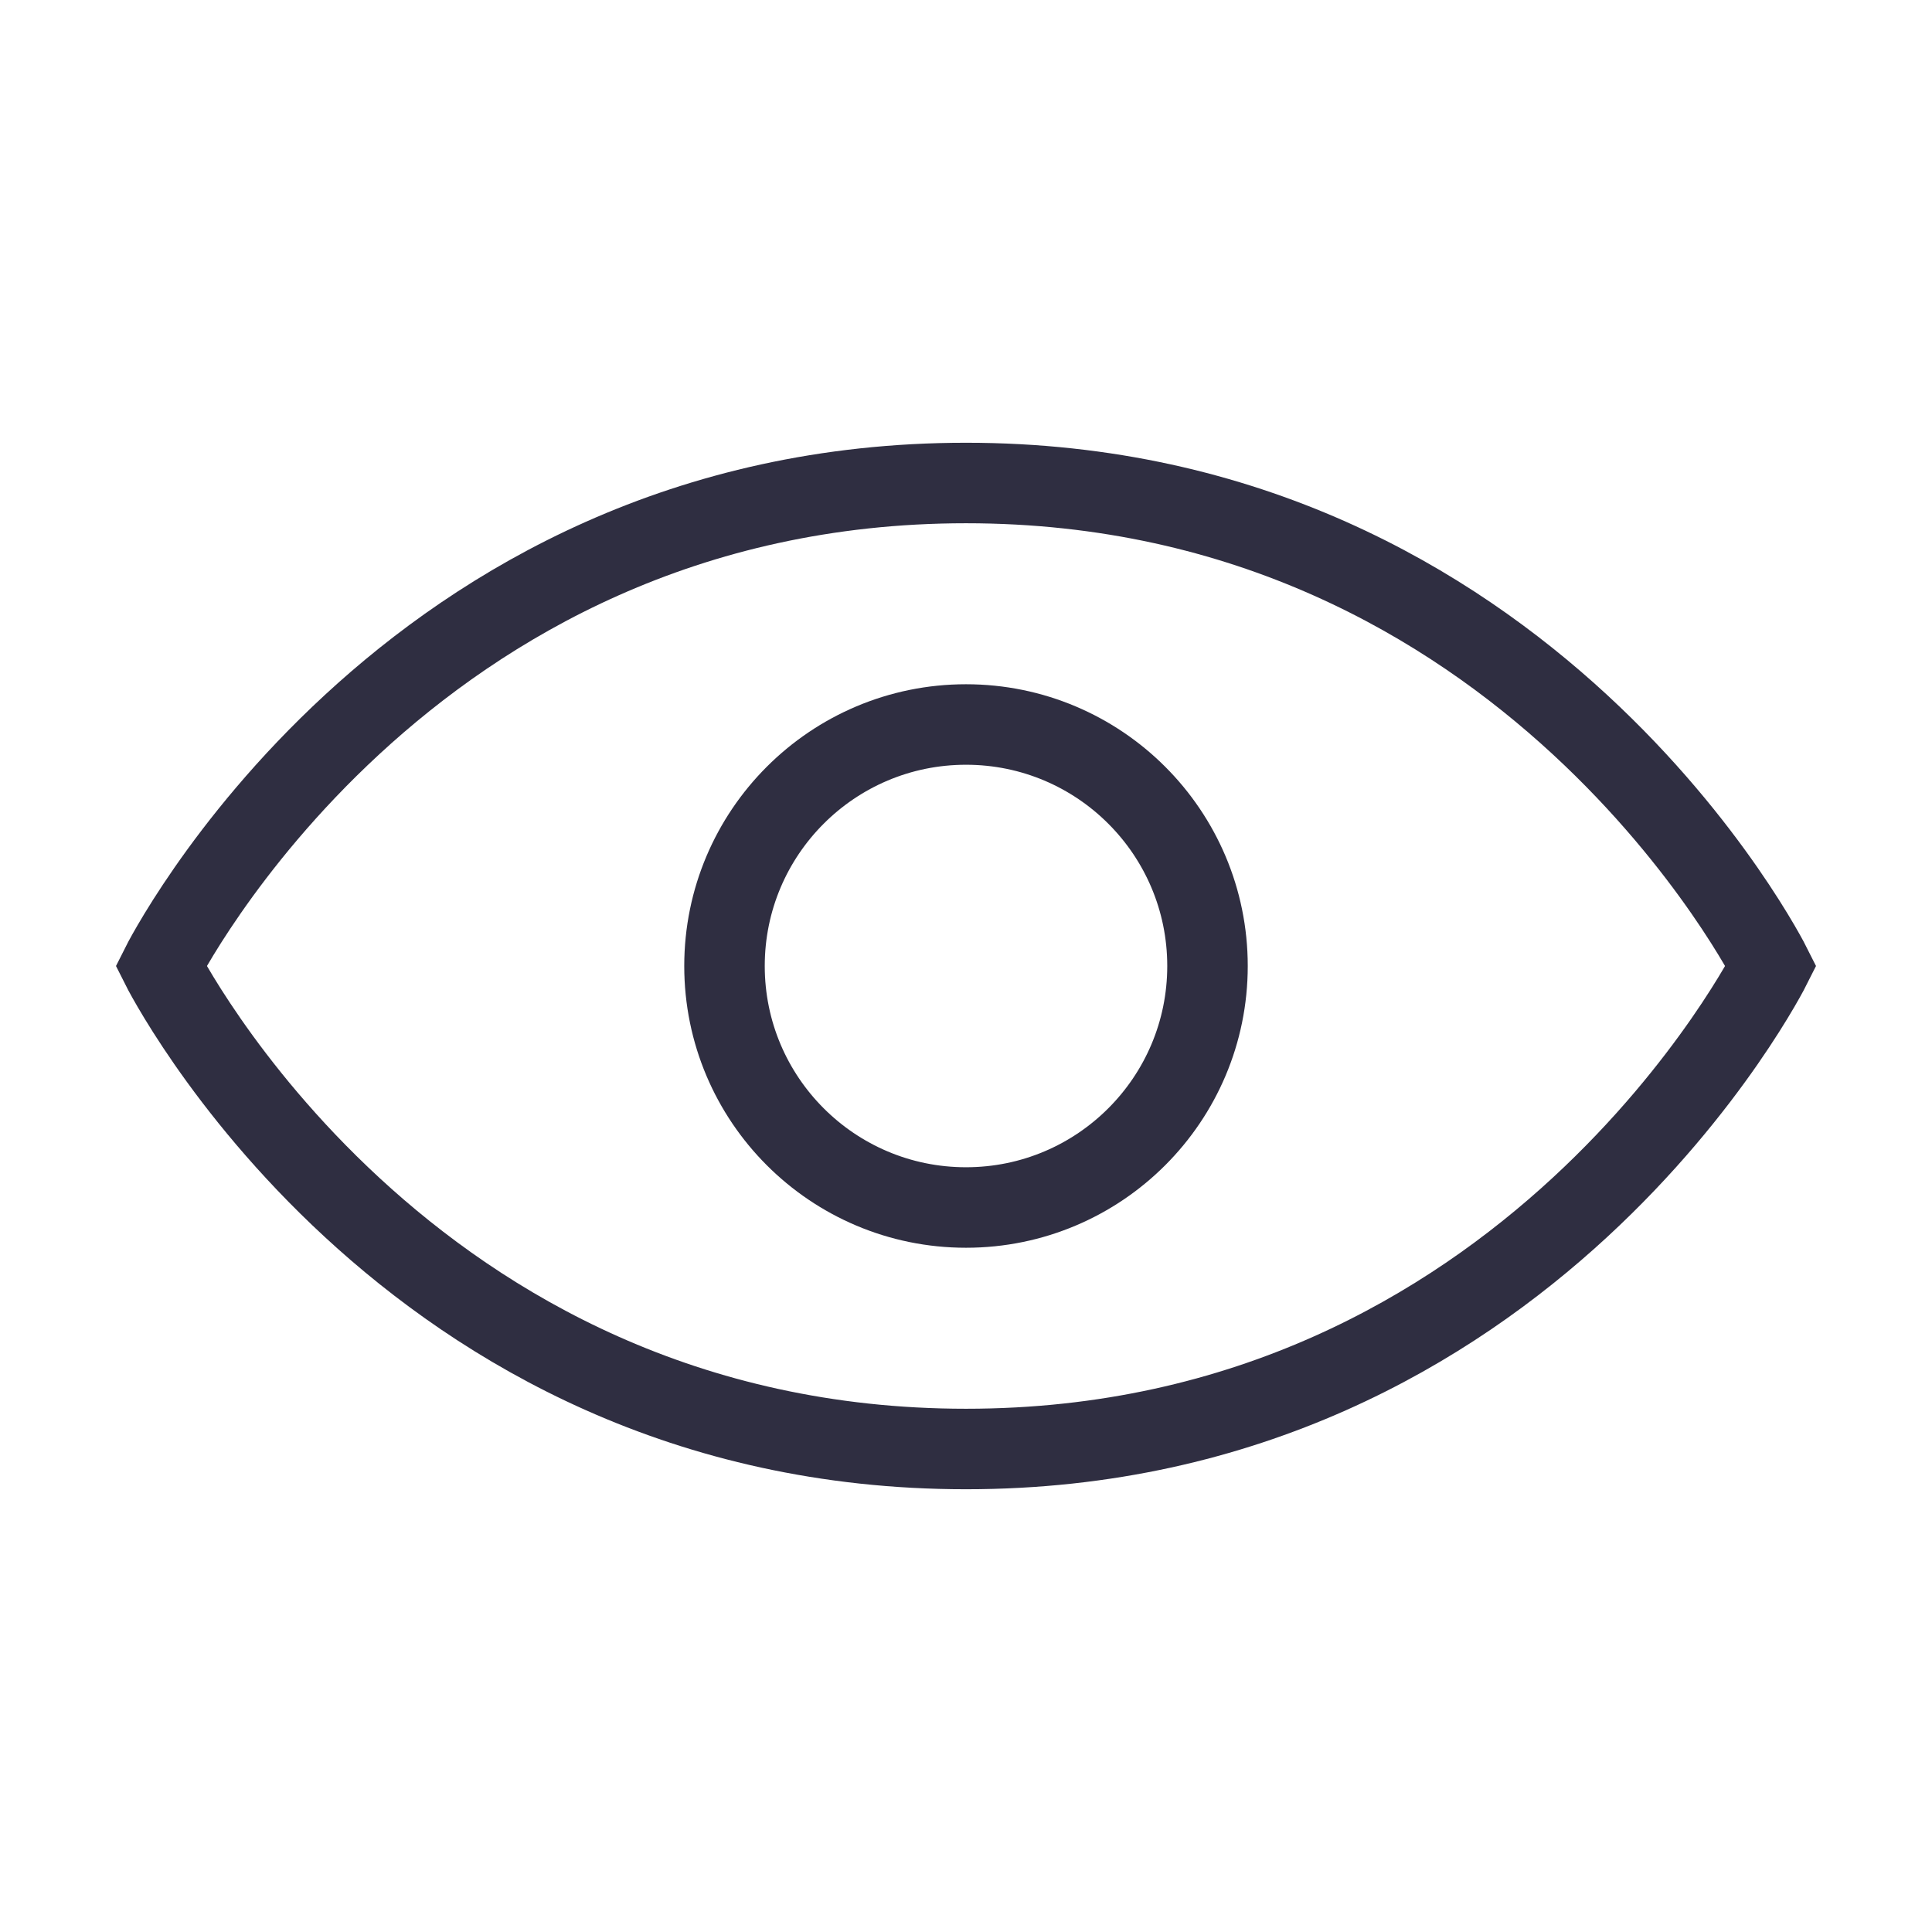 <svg width="24" height="24" viewBox="0 0 24 24" fill="none"
    xmlns="http://www.w3.org/2000/svg">
    <path d="M22 12C22 12 19 18 12 18C5 18 2 12 2 12C2 12 5 6 12 6C19 6 22 12 22 12Z" stroke="#2F2E41" stroke-linecap="round"/>
    <circle cx="12" cy="12" r="3" stroke="#2F2E41" stroke-linecap="round"/>
</svg>
